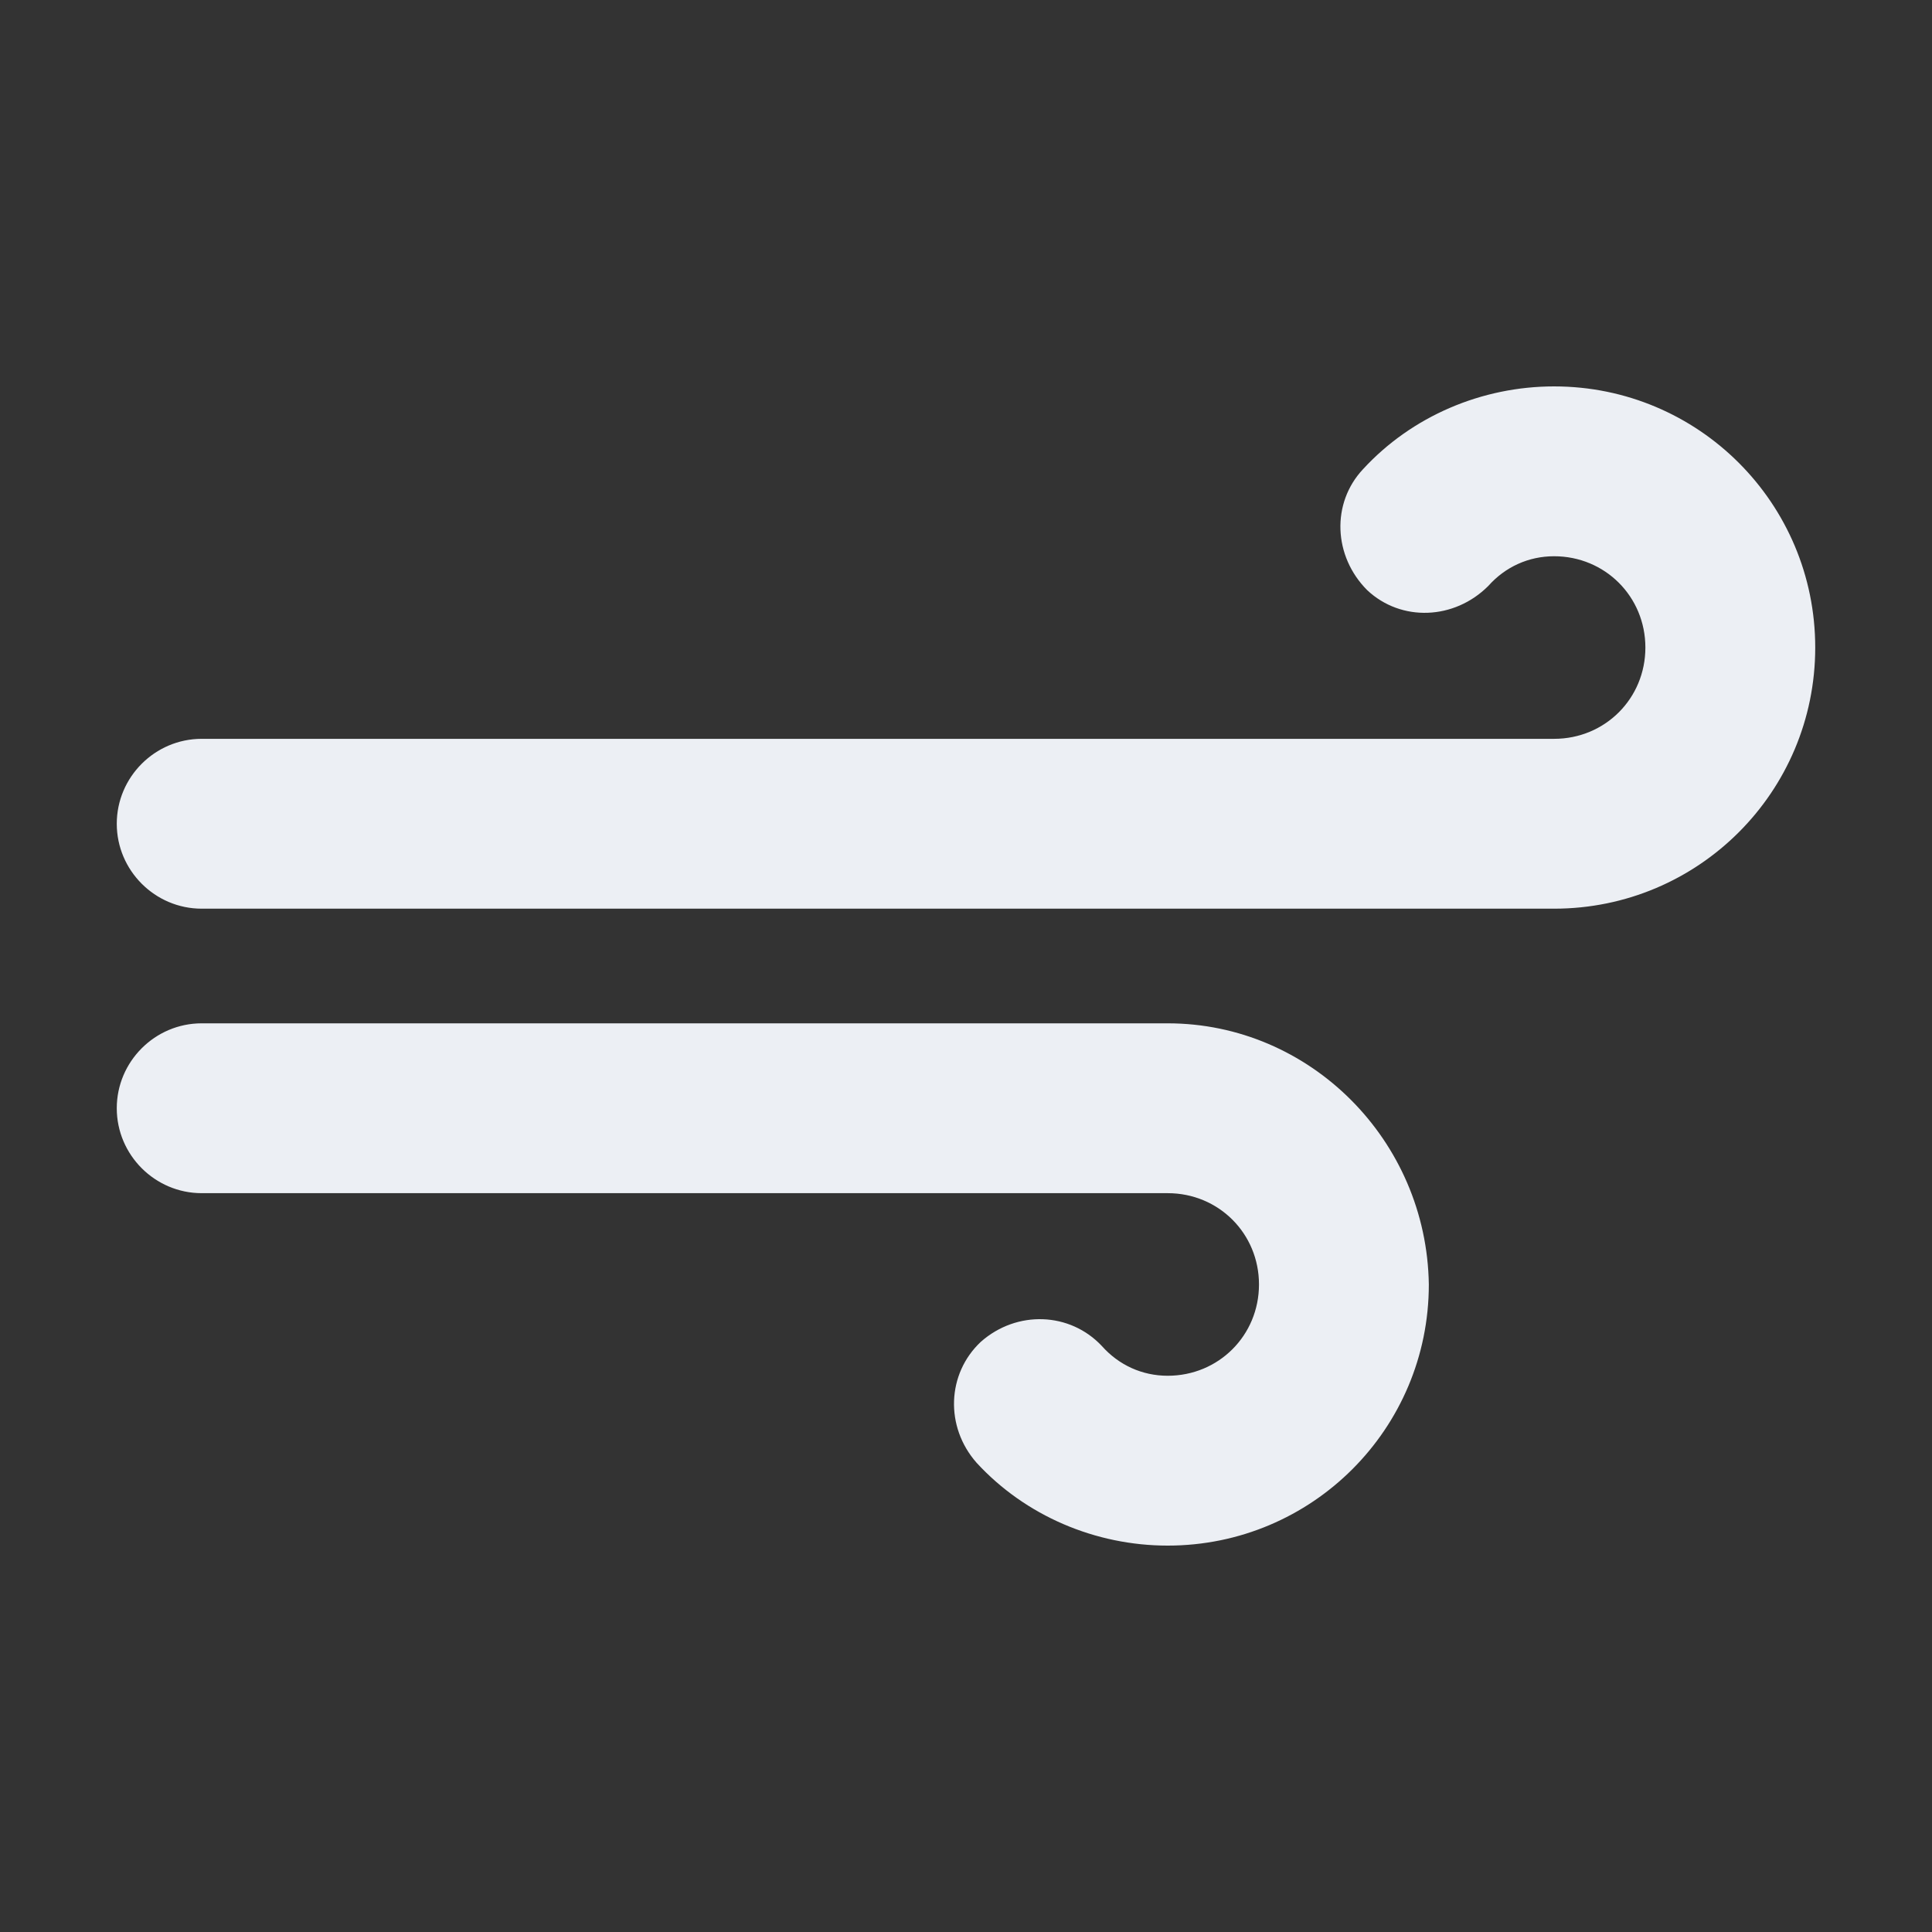 <svg version="1.1" id="Layer_1" xmlns="http://www.w3.org/2000/svg" x="0" y="0" viewBox="0 0 91 91" xml:space="preserve" width="91" height="91"><rect x="0" y="0" width="91" height="91" fill="#333333" stroke="none"/><title>wind</title><g class="nc-icon-wrapper" fill="#eceff4"><path d="M73.2 18.2c-3.4 0-6.7 1.4-9 3.9-1.5 1.6-1.4 4.1.2 5.7 1.6 1.5 4.1 1.4 5.7-.2.8-.9 1.9-1.4 3.1-1.4 2.4 0 4.3 1.9 4.3 4.3s-1.9 4.3-4.3 4.3H9.5c-2.2 0-4 1.8-4 4s1.8 4 4 4h63.7c6.8 0 12.3-5.5 12.3-12.3 0-6.8-5.5-12.3-12.3-12.3z"/><path d="M55 48.2H9.5c-2.2 0-4 1.8-4 4s1.8 4 4 4H55c2.4 0 4.3 1.9 4.3 4.3s-1.9 4.3-4.3 4.3c-1.2 0-2.3-.5-3.1-1.4-1.5-1.6-4-1.7-5.7-.2-1.6 1.5-1.7 4-.2 5.7 2.3 2.5 5.6 3.9 9 3.9 6.8 0 12.3-5.5 12.3-12.3-.1-6.8-5.6-12.3-12.3-12.3z"/></g></svg>